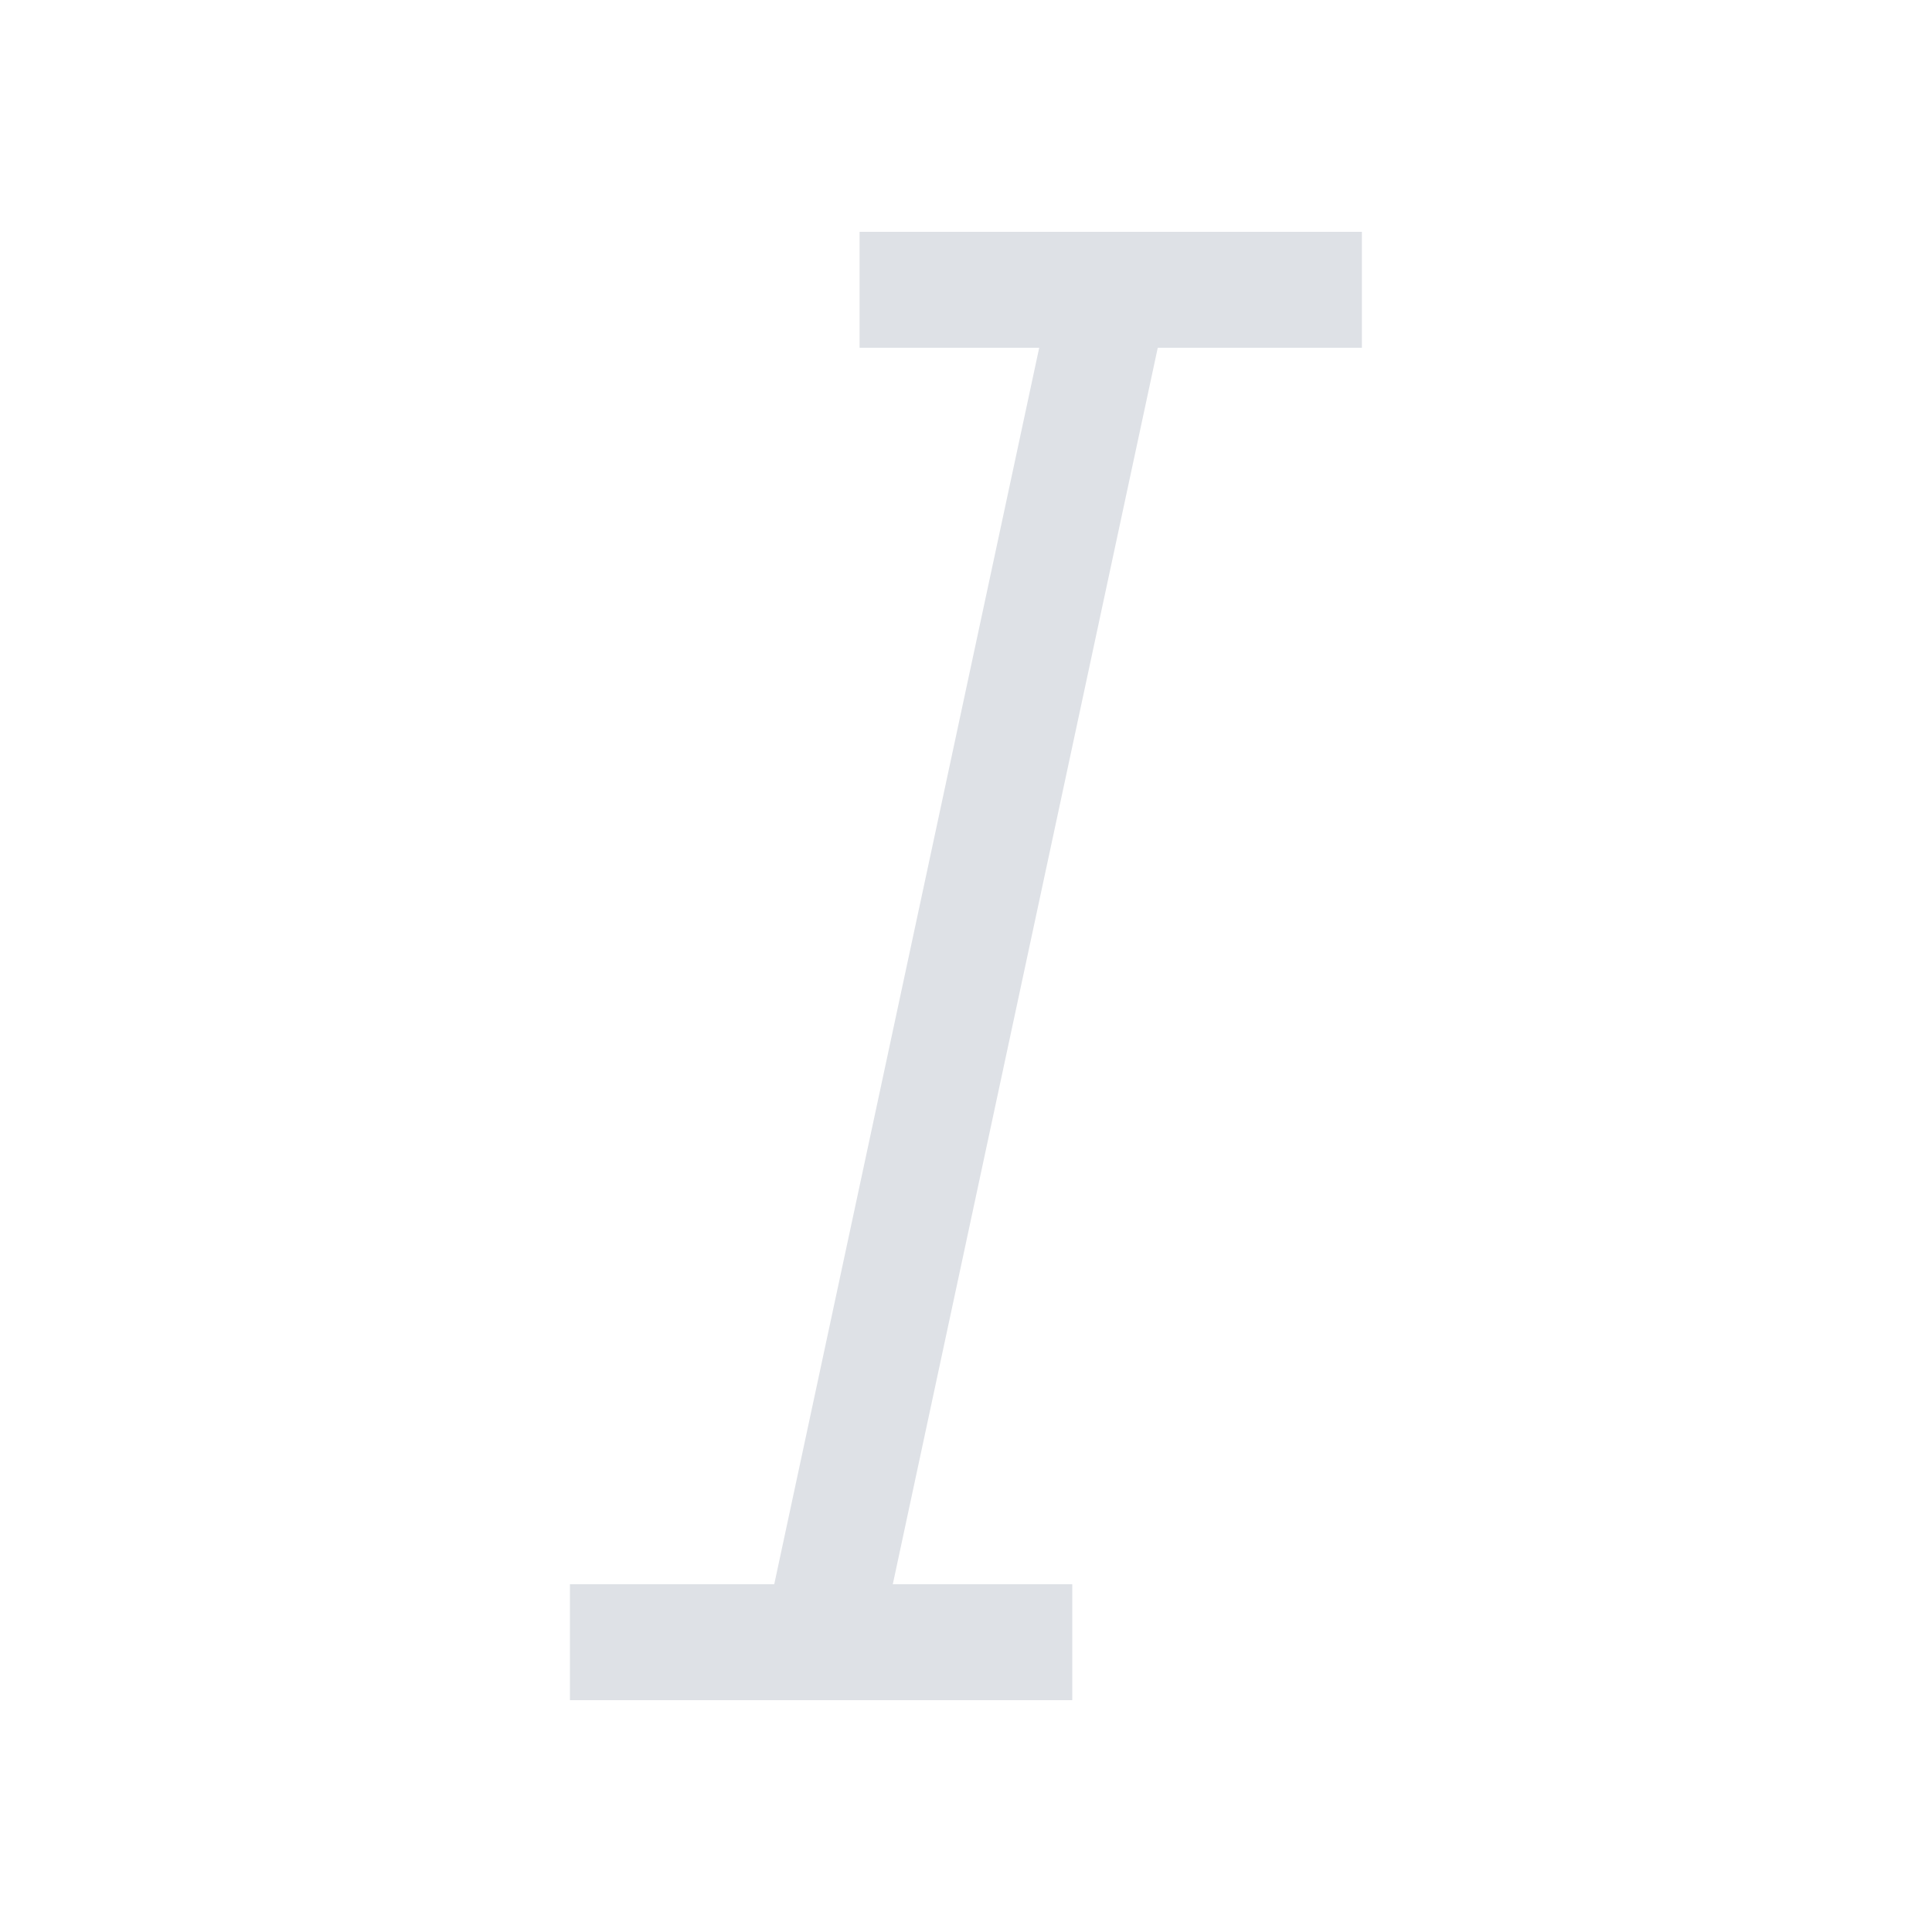 <svg width="12" height="12" viewBox="0 0 12 12" fill="none" xmlns="http://www.w3.org/2000/svg">
<path d="M6.9 1.8L5.1 10.2" stroke="#DEE1E6" stroke-width="0.72" stroke-miterlimit="10"/>
<path d="M5.699 1.8L8.099 1.8" stroke="#DEE1E6" stroke-width="0.72" stroke-miterlimit="10" stroke-linecap="square"/>
<path d="M3.9 10.2L6.3 10.2" stroke="#DEE1E6" stroke-width="0.72" stroke-miterlimit="10" stroke-linecap="square"/>
</svg>
